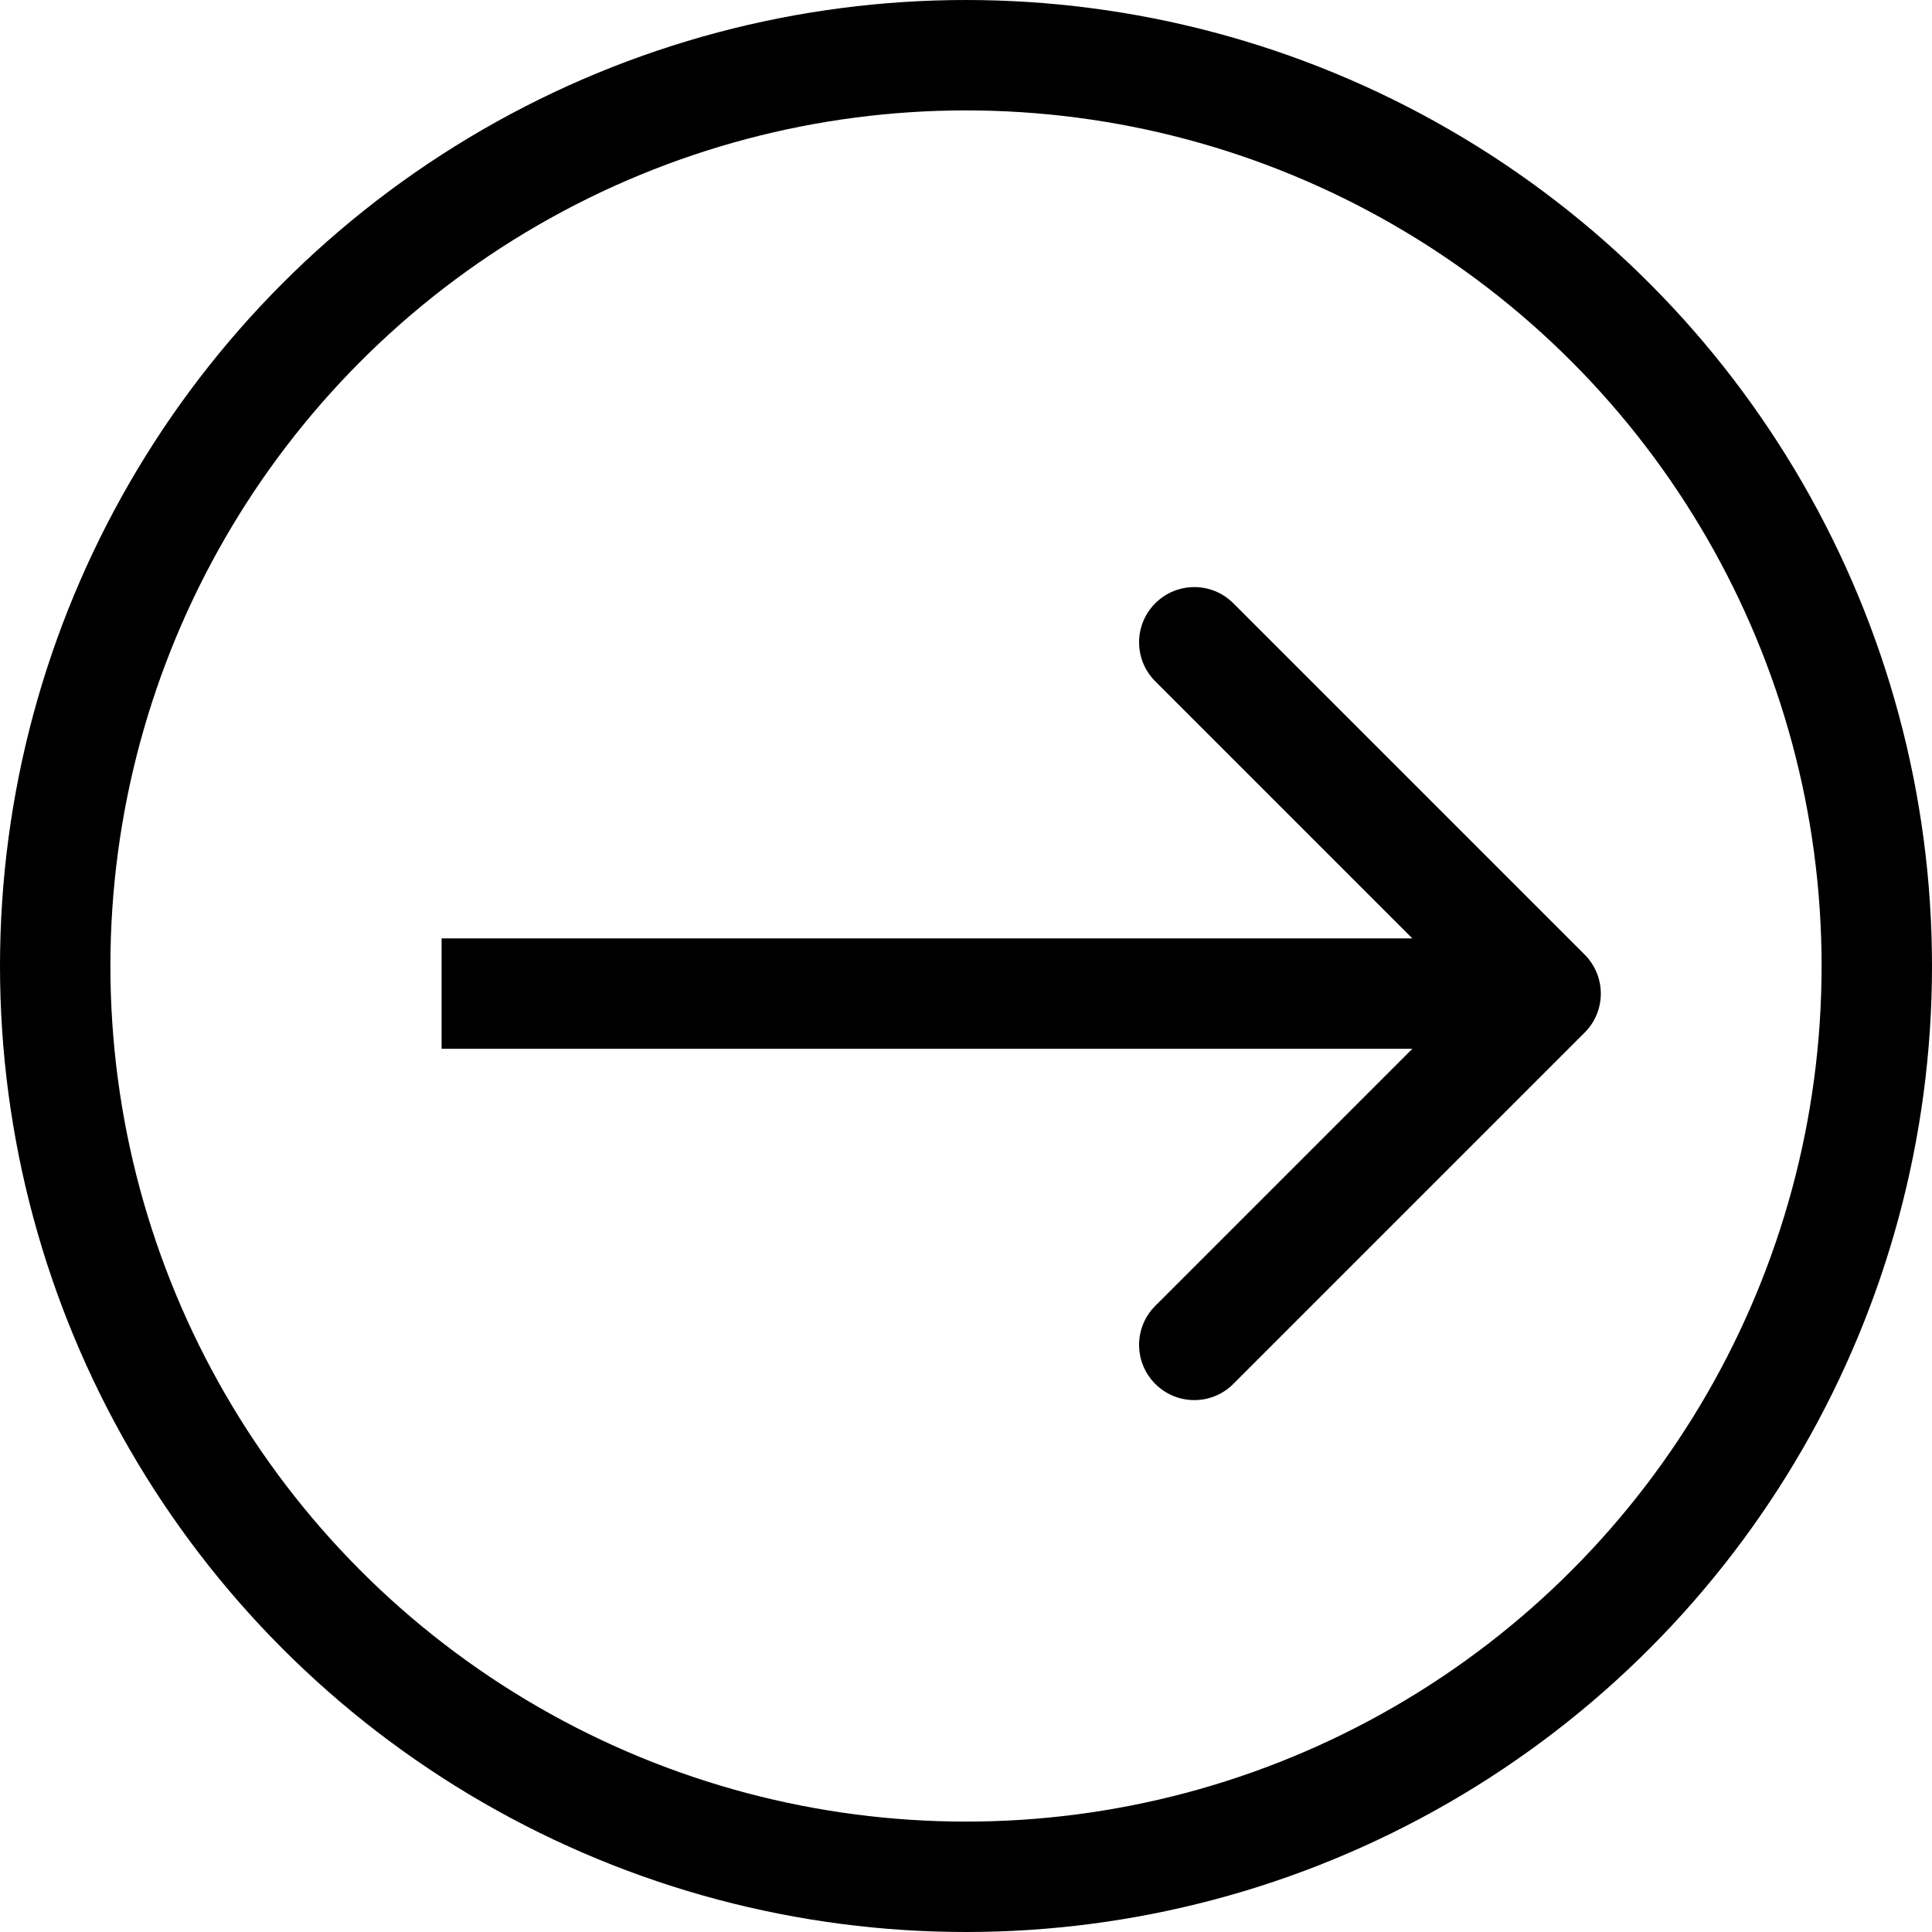 <svg width="35" height="35" viewBox="0 0 35 35" fill="none" xmlns="http://www.w3.org/2000/svg">
<circle cx="17.5" cy="17.5" r="16.5" stroke="black" stroke-width="2"/>
<path d="M28.707 18.707C29.098 18.317 29.098 17.683 28.707 17.293L22.343 10.929C21.953 10.538 21.32 10.538 20.929 10.929C20.538 11.319 20.538 11.953 20.929 12.343L26.586 18L20.929 23.657C20.538 24.047 20.538 24.68 20.929 25.071C21.32 25.462 21.953 25.462 22.343 25.071L28.707 18.707ZM8 18V19H28V18V17H8V18Z" fill="black"/>
</svg>
